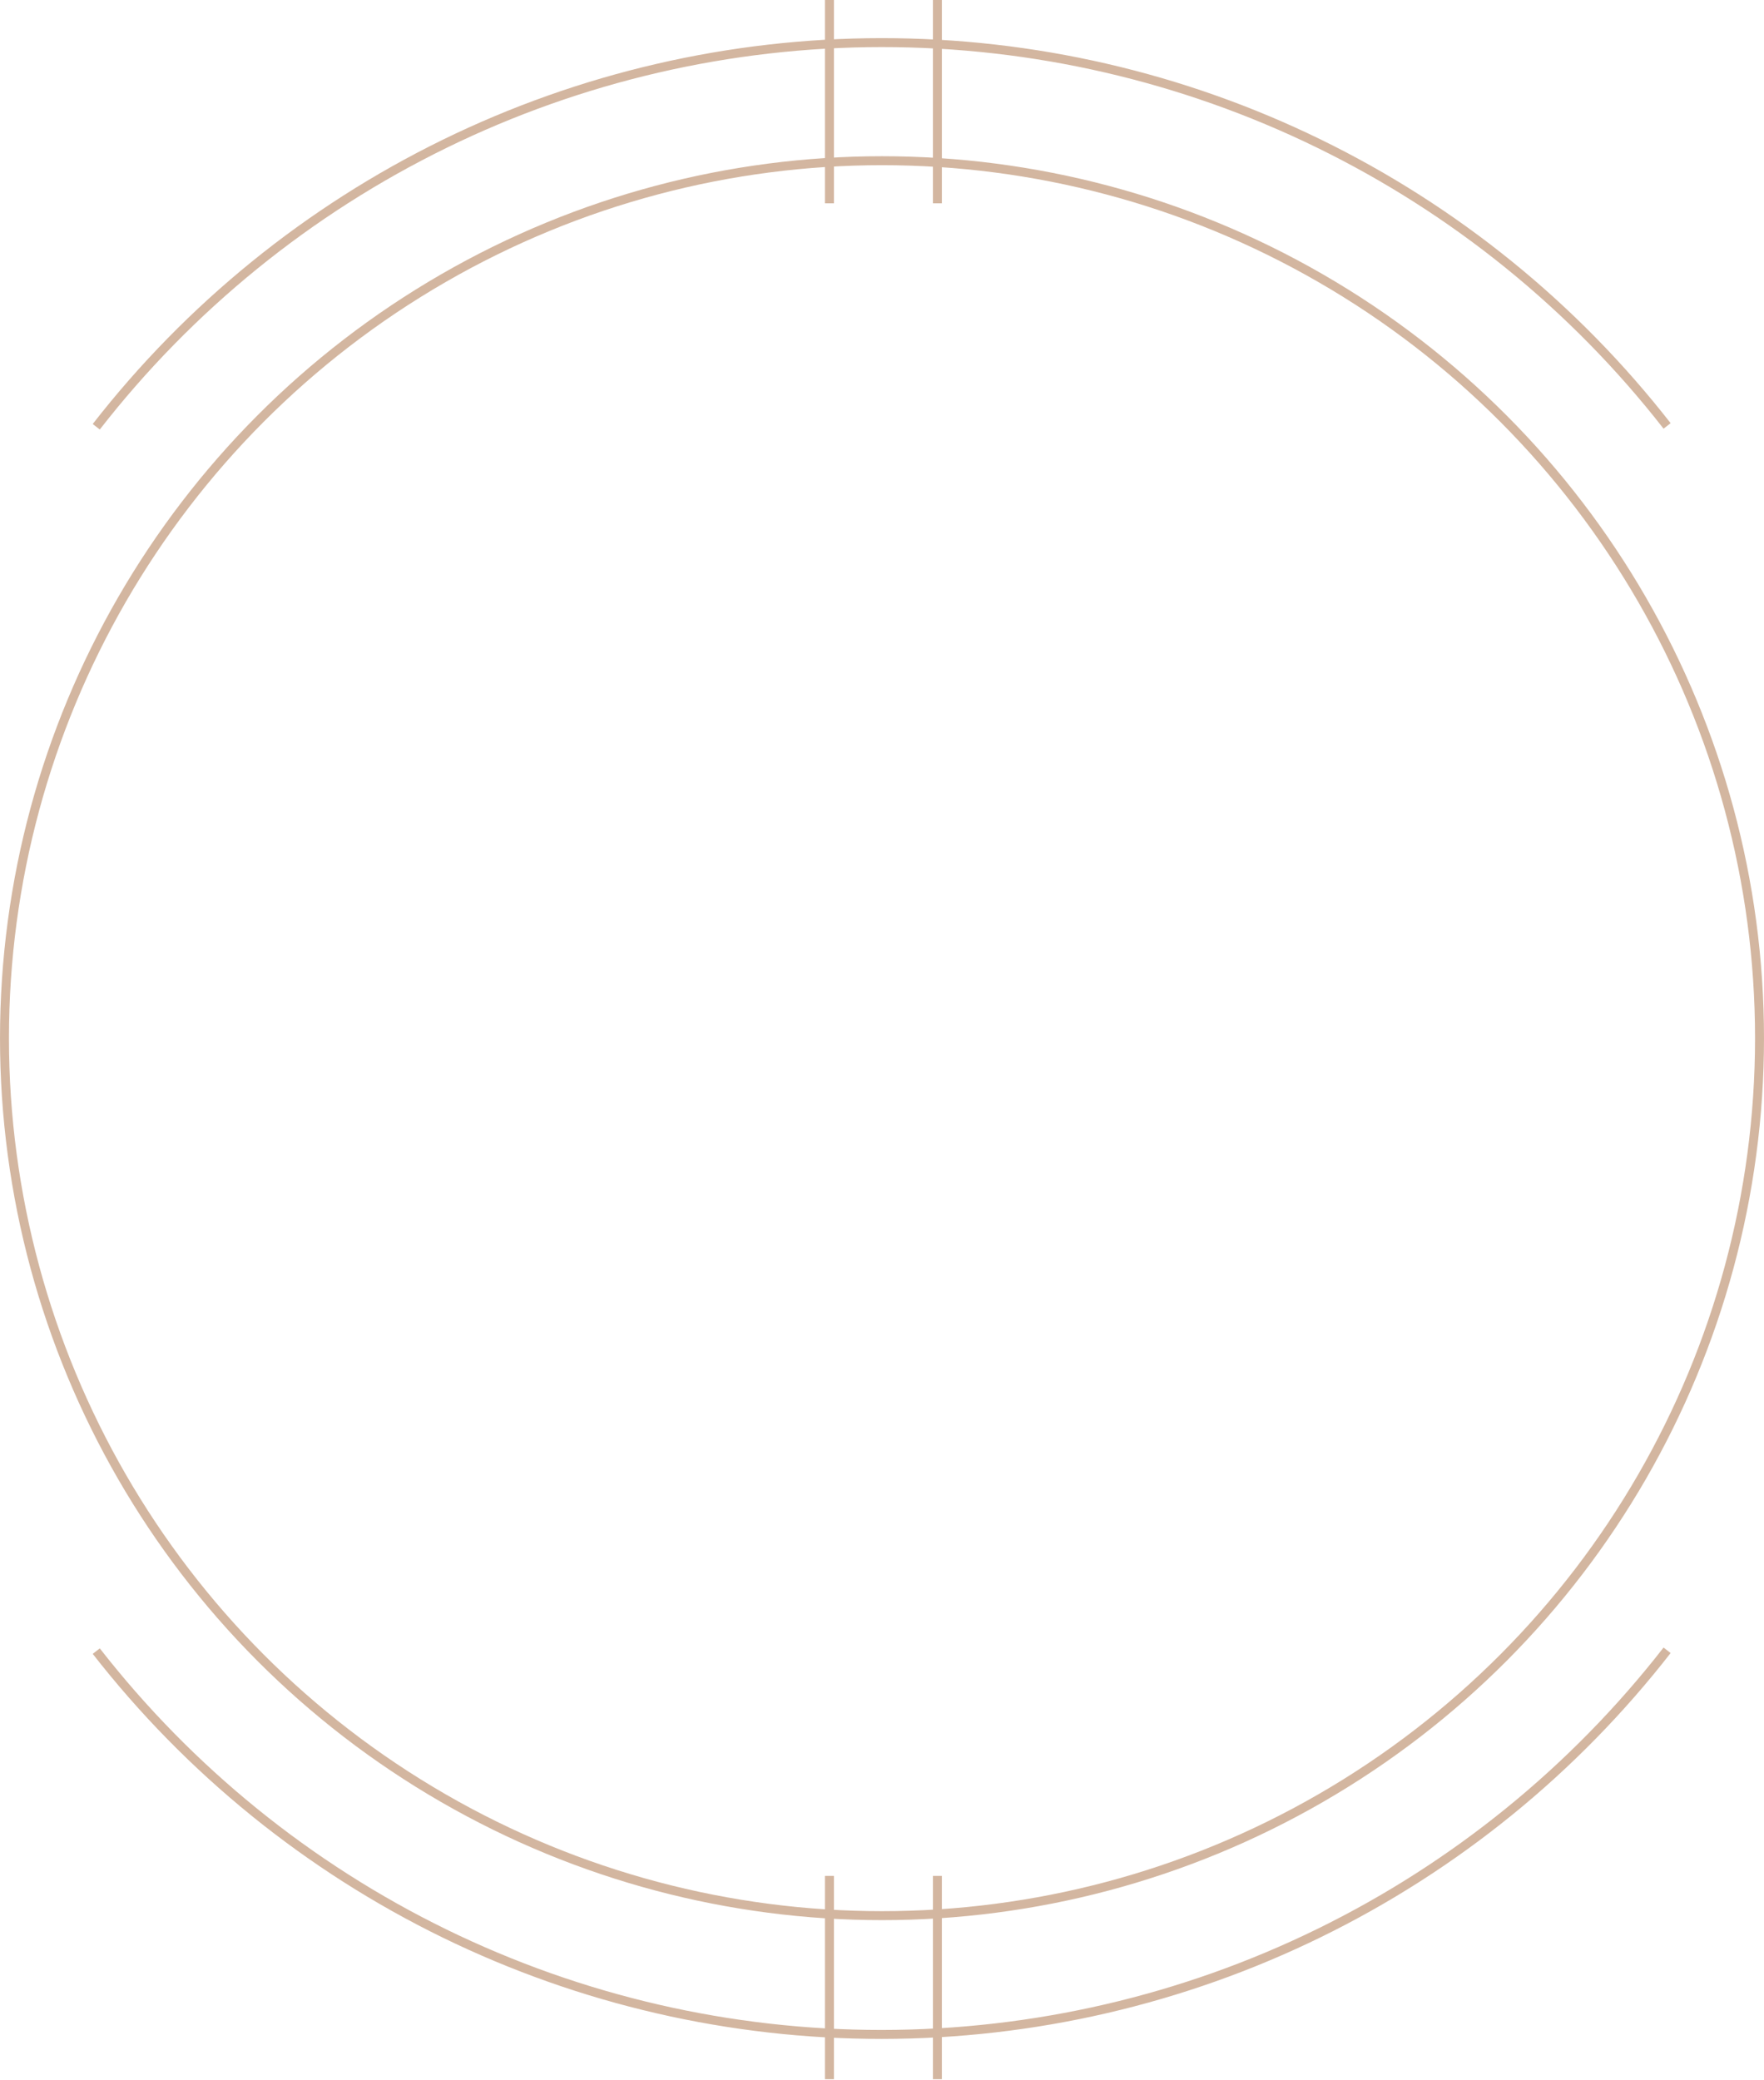 <svg width="575" height="678" viewBox="0 0 575 678" fill="none" xmlns="http://www.w3.org/2000/svg">
<g clip-path="url(#clip0_306_2226)">
<circle cx="287.5" cy="338.426" r="286.04" stroke="#D3B6A0" stroke-width="2.919"/>
<path d="M543.412 138.844C513.046 99.906 474.195 68.412 429.818 46.758C385.44 25.105 336.707 13.863 287.329 13.889C237.95 13.915 189.229 25.208 144.875 46.909C100.52 68.609 61.702 100.145 31.377 139.114" stroke="#D3B6A0" stroke-width="2.919"/>
<path d="M31.377 538.233C61.743 577.17 100.594 608.665 144.972 630.318C189.349 651.972 238.082 663.214 287.46 663.188C336.839 663.162 385.56 651.868 429.915 630.168C474.269 608.467 513.087 576.932 543.412 537.963" stroke="#D3B6A0" stroke-width="2.919"/>
<path d="M305.556 0L305.556 64.815" stroke="#D3B6A0" stroke-width="2.919" stroke-linecap="square"/>
<path d="M305.556 612.963L305.556 677.778" stroke="#D3B6A0" stroke-width="2.919" stroke-linecap="square"/>
<path d="M270.37 0L270.37 64.815" stroke="#D3B6A0" stroke-width="2.919" stroke-linecap="square"/>
<path d="M270.37 612.963L270.37 677.778" stroke="#D3B6A0" stroke-width="2.919" stroke-linecap="square"/>
</g>
<defs>
<clipPath id="clip0_306_2226">
<rect width="575" height="677.778" fill="white"/>
</clipPath>
</defs>
</svg>

